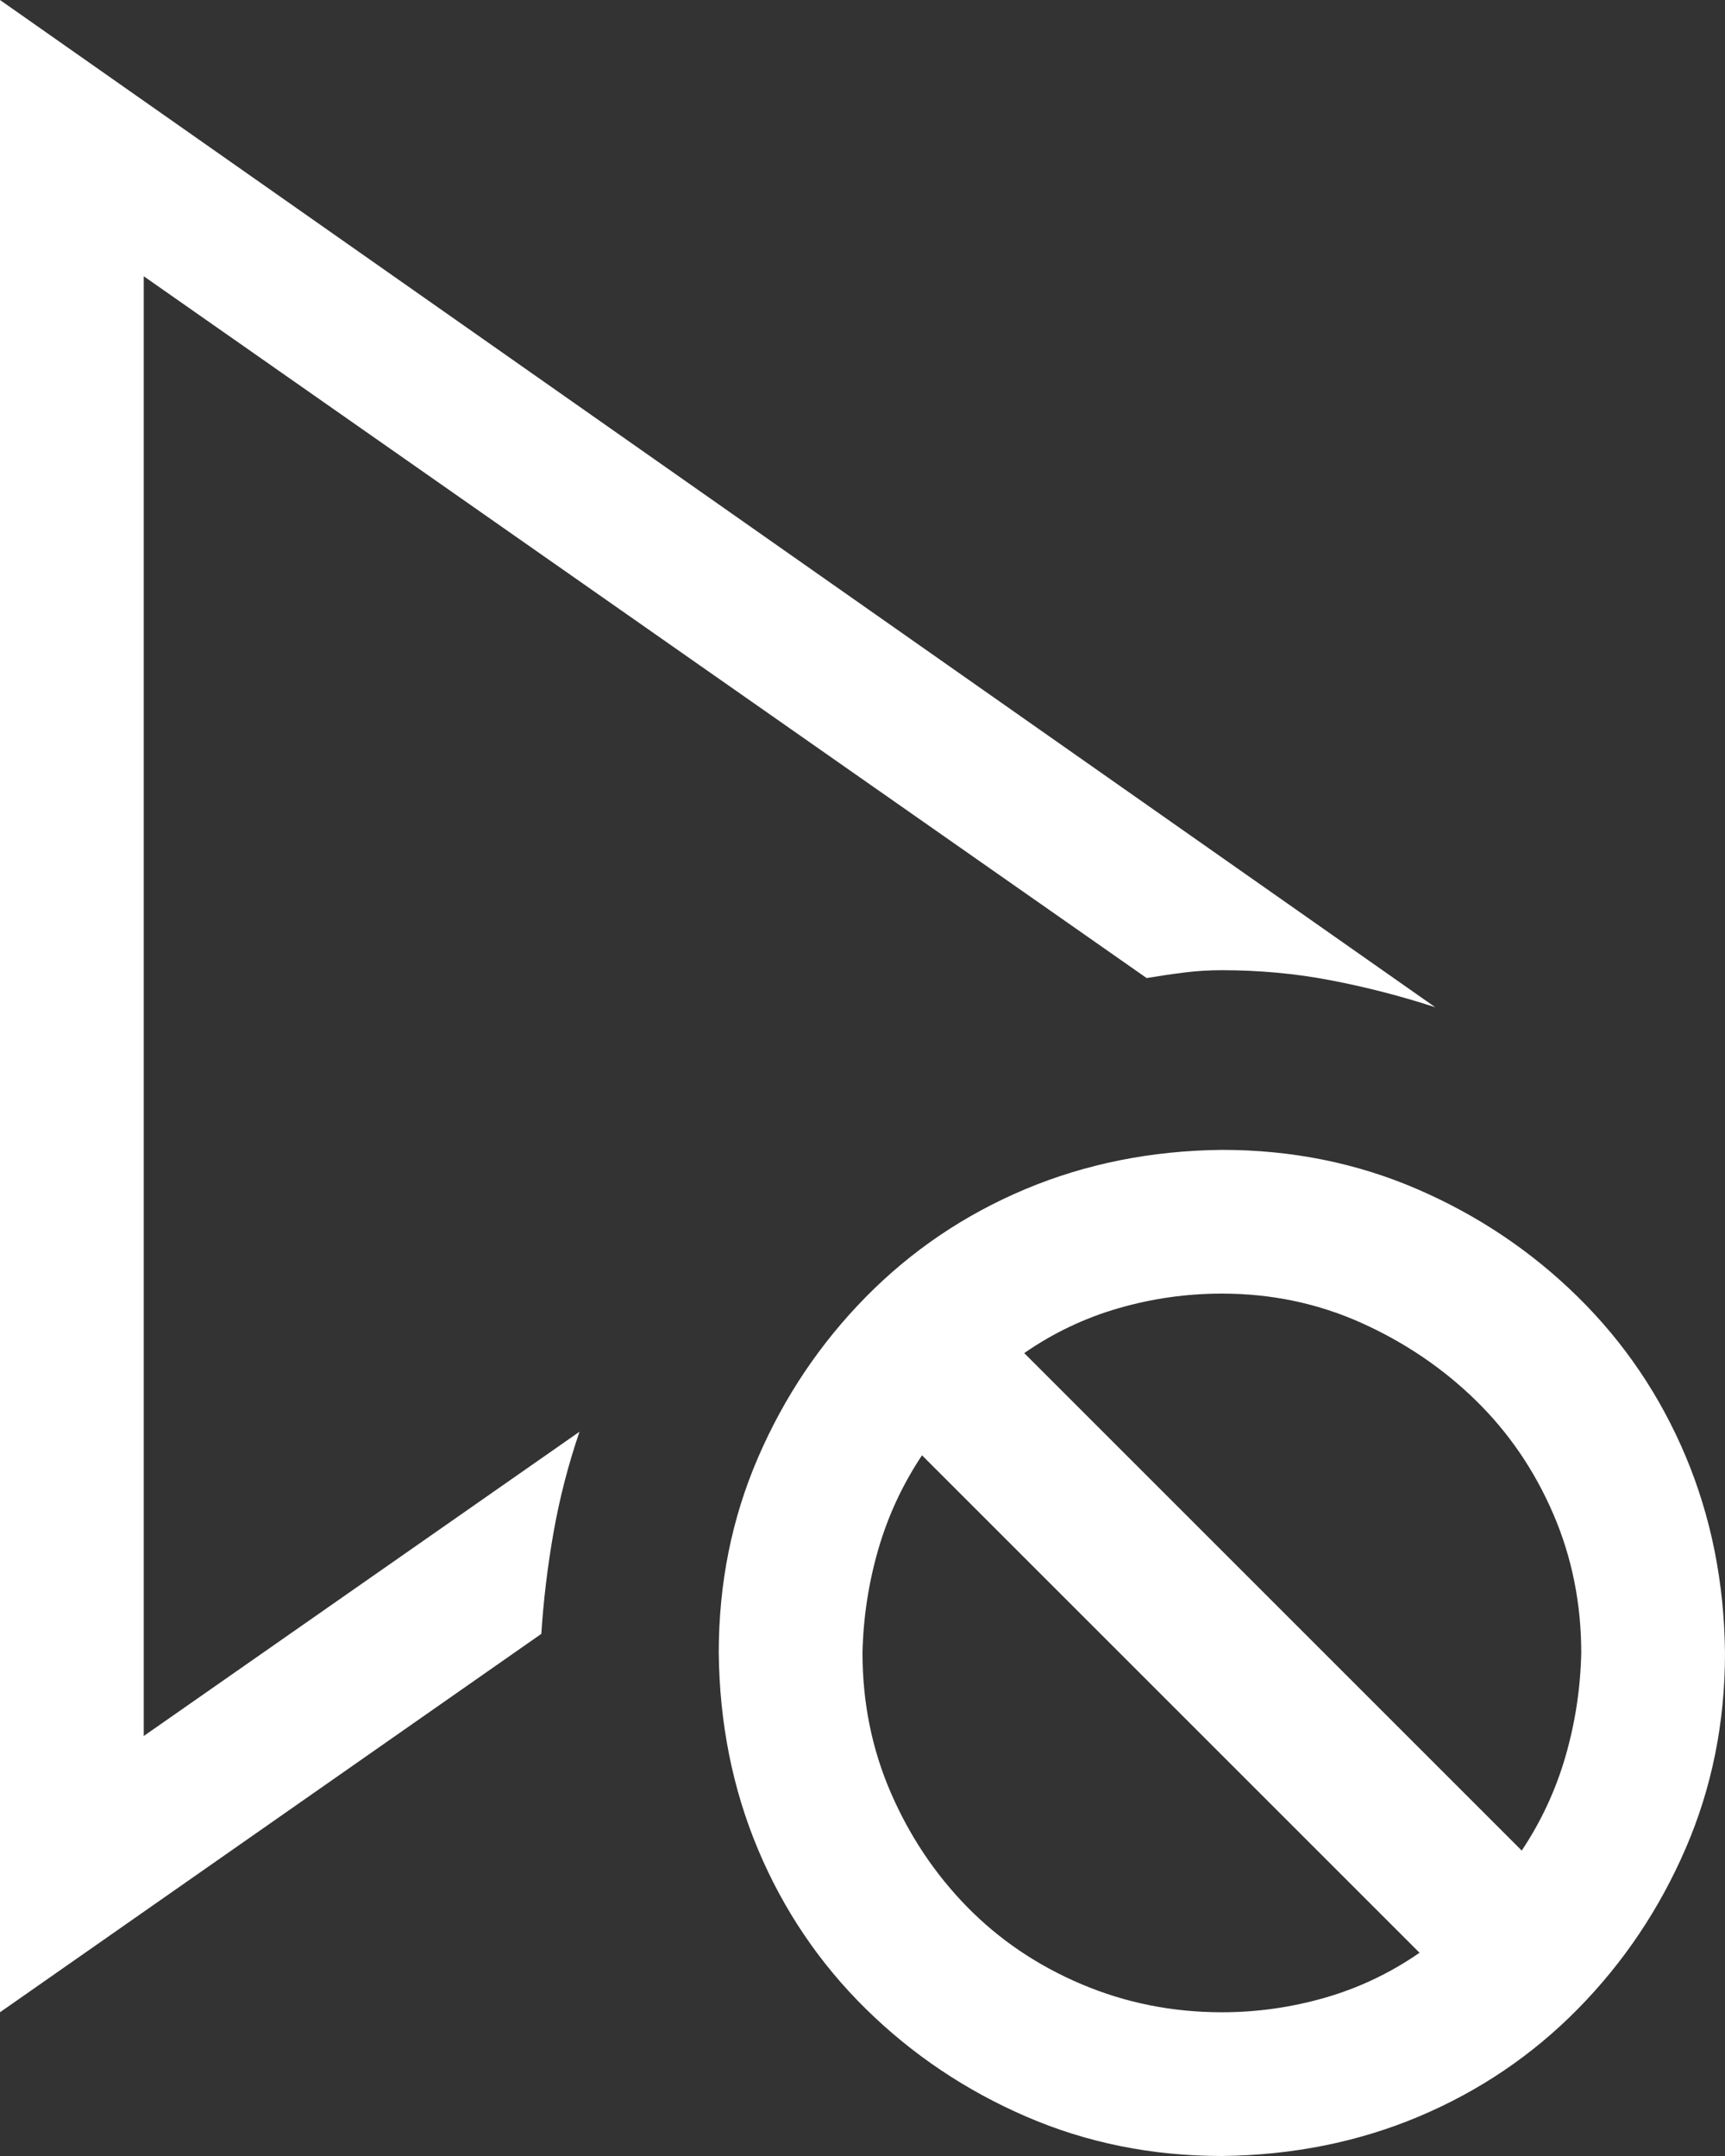 <svg width="36" height="45" viewBox="0 0 36 45" fill="none" xmlns="http://www.w3.org/2000/svg">
<rect x="0" y="0" width="36" height="45" fill="#333333" stroke="none"/>
<path d="M3 36.234L12.094 29.883C11.859 30.57 11.68 31.266 11.555 31.969C11.43 32.672 11.344 33.383 11.297 34.102L0 42V0L29.953 21.023C29.234 20.789 28.508 20.602 27.773 20.461C27.039 20.32 26.281 20.25 25.5 20.25C25.234 20.25 24.977 20.266 24.727 20.297C24.477 20.328 24.211 20.367 23.93 20.414L3 5.766V36.234ZM25.5 24C26.953 24 28.312 24.273 29.578 24.82C30.844 25.367 31.961 26.117 32.93 27.07C33.898 28.023 34.648 29.133 35.18 30.398C35.711 31.664 35.984 33.031 36 34.5C36 35.953 35.727 37.312 35.18 38.578C34.633 39.844 33.883 40.961 32.93 41.93C31.977 42.898 30.867 43.648 29.602 44.18C28.336 44.711 26.969 44.984 25.5 45C24.047 45 22.688 44.727 21.422 44.18C20.156 43.633 19.039 42.883 18.07 41.93C17.102 40.977 16.352 39.867 15.82 38.602C15.289 37.336 15.016 35.969 15 34.5C15 33.047 15.273 31.688 15.82 30.422C16.367 29.156 17.117 28.039 18.07 27.07C19.023 26.102 20.133 25.352 21.398 24.82C22.664 24.289 24.031 24.016 25.5 24ZM18 34.5C18 35.531 18.195 36.5 18.586 37.406C18.977 38.312 19.508 39.109 20.18 39.797C20.852 40.484 21.648 41.023 22.57 41.414C23.492 41.805 24.469 42 25.5 42C26.234 42 26.953 41.898 27.656 41.695C28.359 41.492 29.016 41.18 29.625 40.758L19.242 30.375C18.836 30.984 18.531 31.641 18.328 32.344C18.125 33.047 18.016 33.766 18 34.5ZM31.758 38.625C32.164 38.016 32.469 37.359 32.672 36.656C32.875 35.953 32.984 35.234 33 34.5C33 33.469 32.805 32.5 32.414 31.594C32.023 30.688 31.484 29.898 30.797 29.227C30.109 28.555 29.312 28.016 28.406 27.609C27.5 27.203 26.531 27 25.5 27C24.766 27 24.047 27.102 23.344 27.305C22.641 27.508 21.984 27.82 21.375 28.242L31.758 38.625Z" fill="white"/>
</svg>
